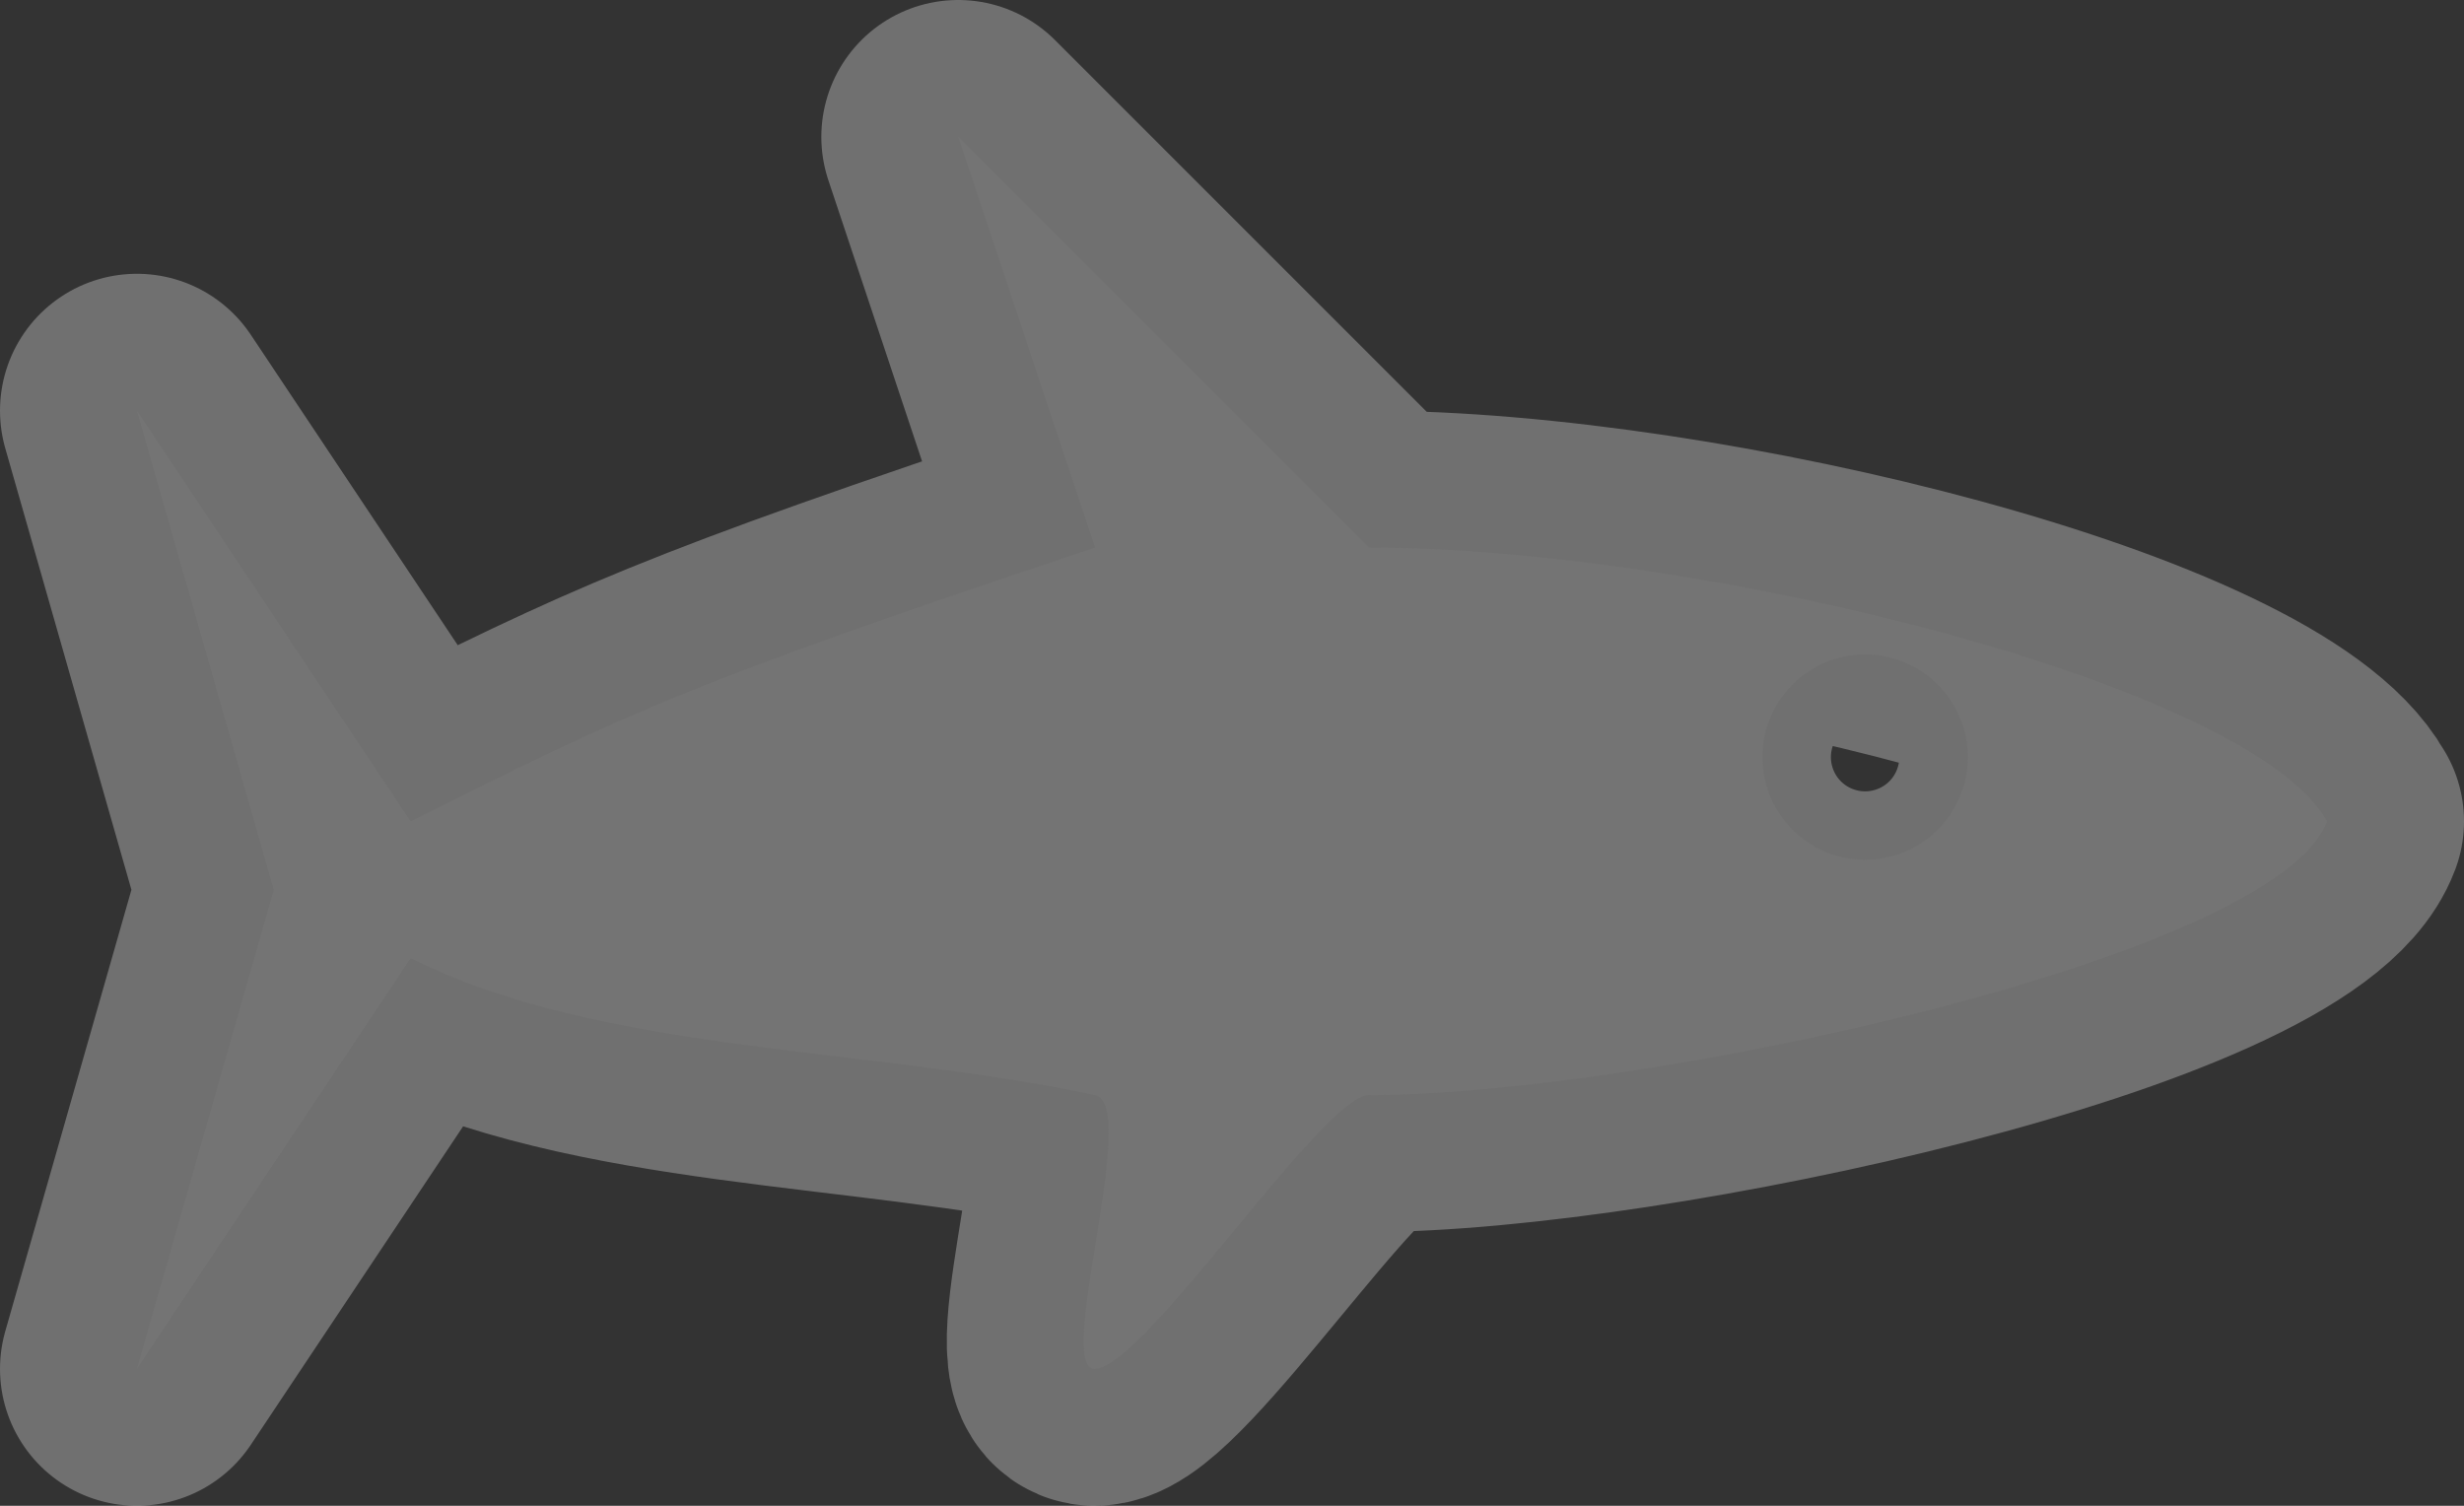 <?xml version="1.0" encoding="UTF-8"?><svg id="Layer_2" xmlns="http://www.w3.org/2000/svg" viewBox="0 0 18 11"><rect x="0" y="0" width="18" height="11" fill="#333333" stroke="none"/><g id="svg6"><path id="path5796" d="m7,1l1,3c-3,1-3.416,1.208-5,2L1,3l1,3.5-1,3.5,2-3c1.391.696,3.314.641,5,1,.332.071-.301,2.014,0,2,.368-.017,1.665-2,2-2,2,0,6.627-1,7-2-.559-1-4.567-2-7-2l-3-3Zm6.625,3.781c.414,0,.75.336.75.75s-.336.75-.75.75-.75-.336-.75-.75.336-.75.75-.75Z" fill="none" isolation="isolate" opacity=".3" stroke="#fff" stroke-linejoin="round" stroke-width="2"/><path id="path4359" d="m7,1l1,3c-3,1-3.416,1.208-5,2L1,3l1,3.5-1,3.5,2-3c1.391.696,3.314.641,5,1,.332.071-.301,2.014,0,2,.368-.017,1.665-2,2-2,2,0,6.627-1,7-2-.559-1-4.567-2-7-2l-3-3Zm6.625,3.781c.414,0,.75.336.75.75s-.336.75-.75.75-.75-.336-.75-.75.336-.75.75-.75Z" fill="#747474"/></g></svg>